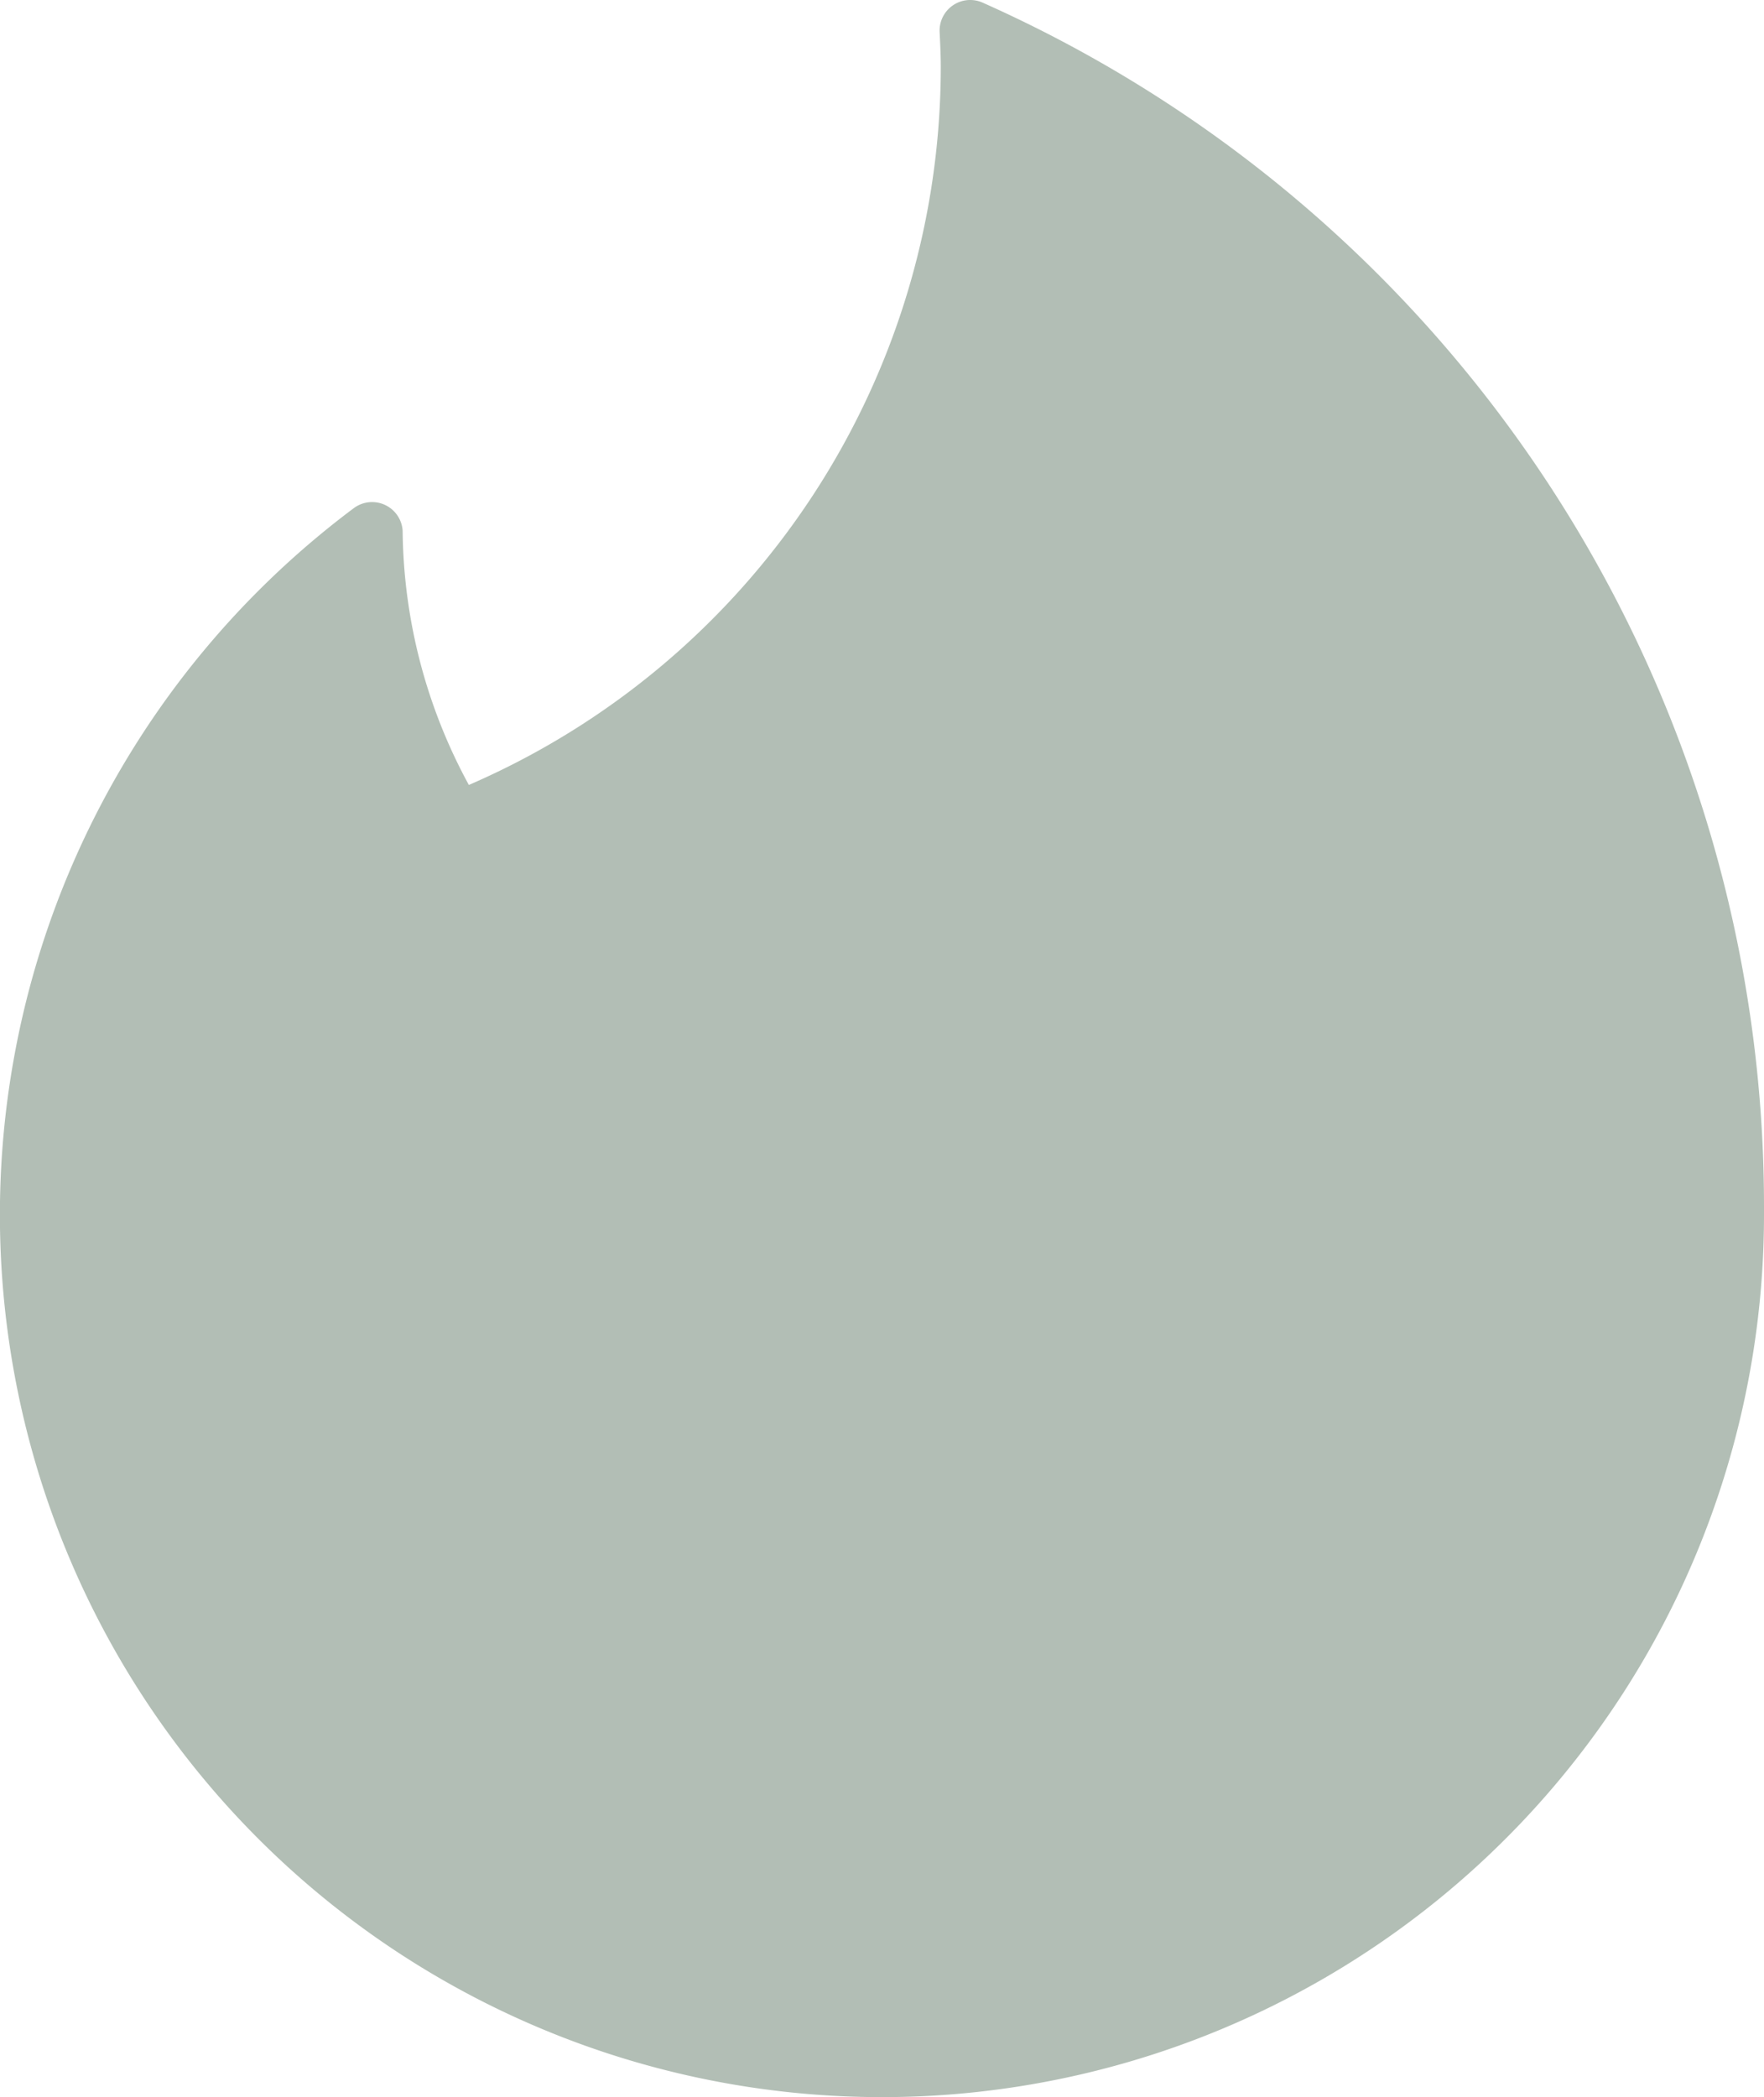 <svg xmlns="http://www.w3.org/2000/svg" width="20.061" height="23.841" viewBox="0 0 20.061 23.841">
  <path id="Tinder" d="M51.762.03a.348.348,0,0,0-.489.336c.007.14.013.281.013.388a8.9,8.9,0,0,1-5.367,8.17h0a6.157,6.157,0,0,1-.753-2.89.348.348,0,0,0-.554-.258A10.031,10.031,0,1,0,60.648,13.81v-.1A14.974,14.974,0,0,0,51.762.03Z" transform="translate(-40.587 0)" fill="#b2beb5"/>
</svg>

